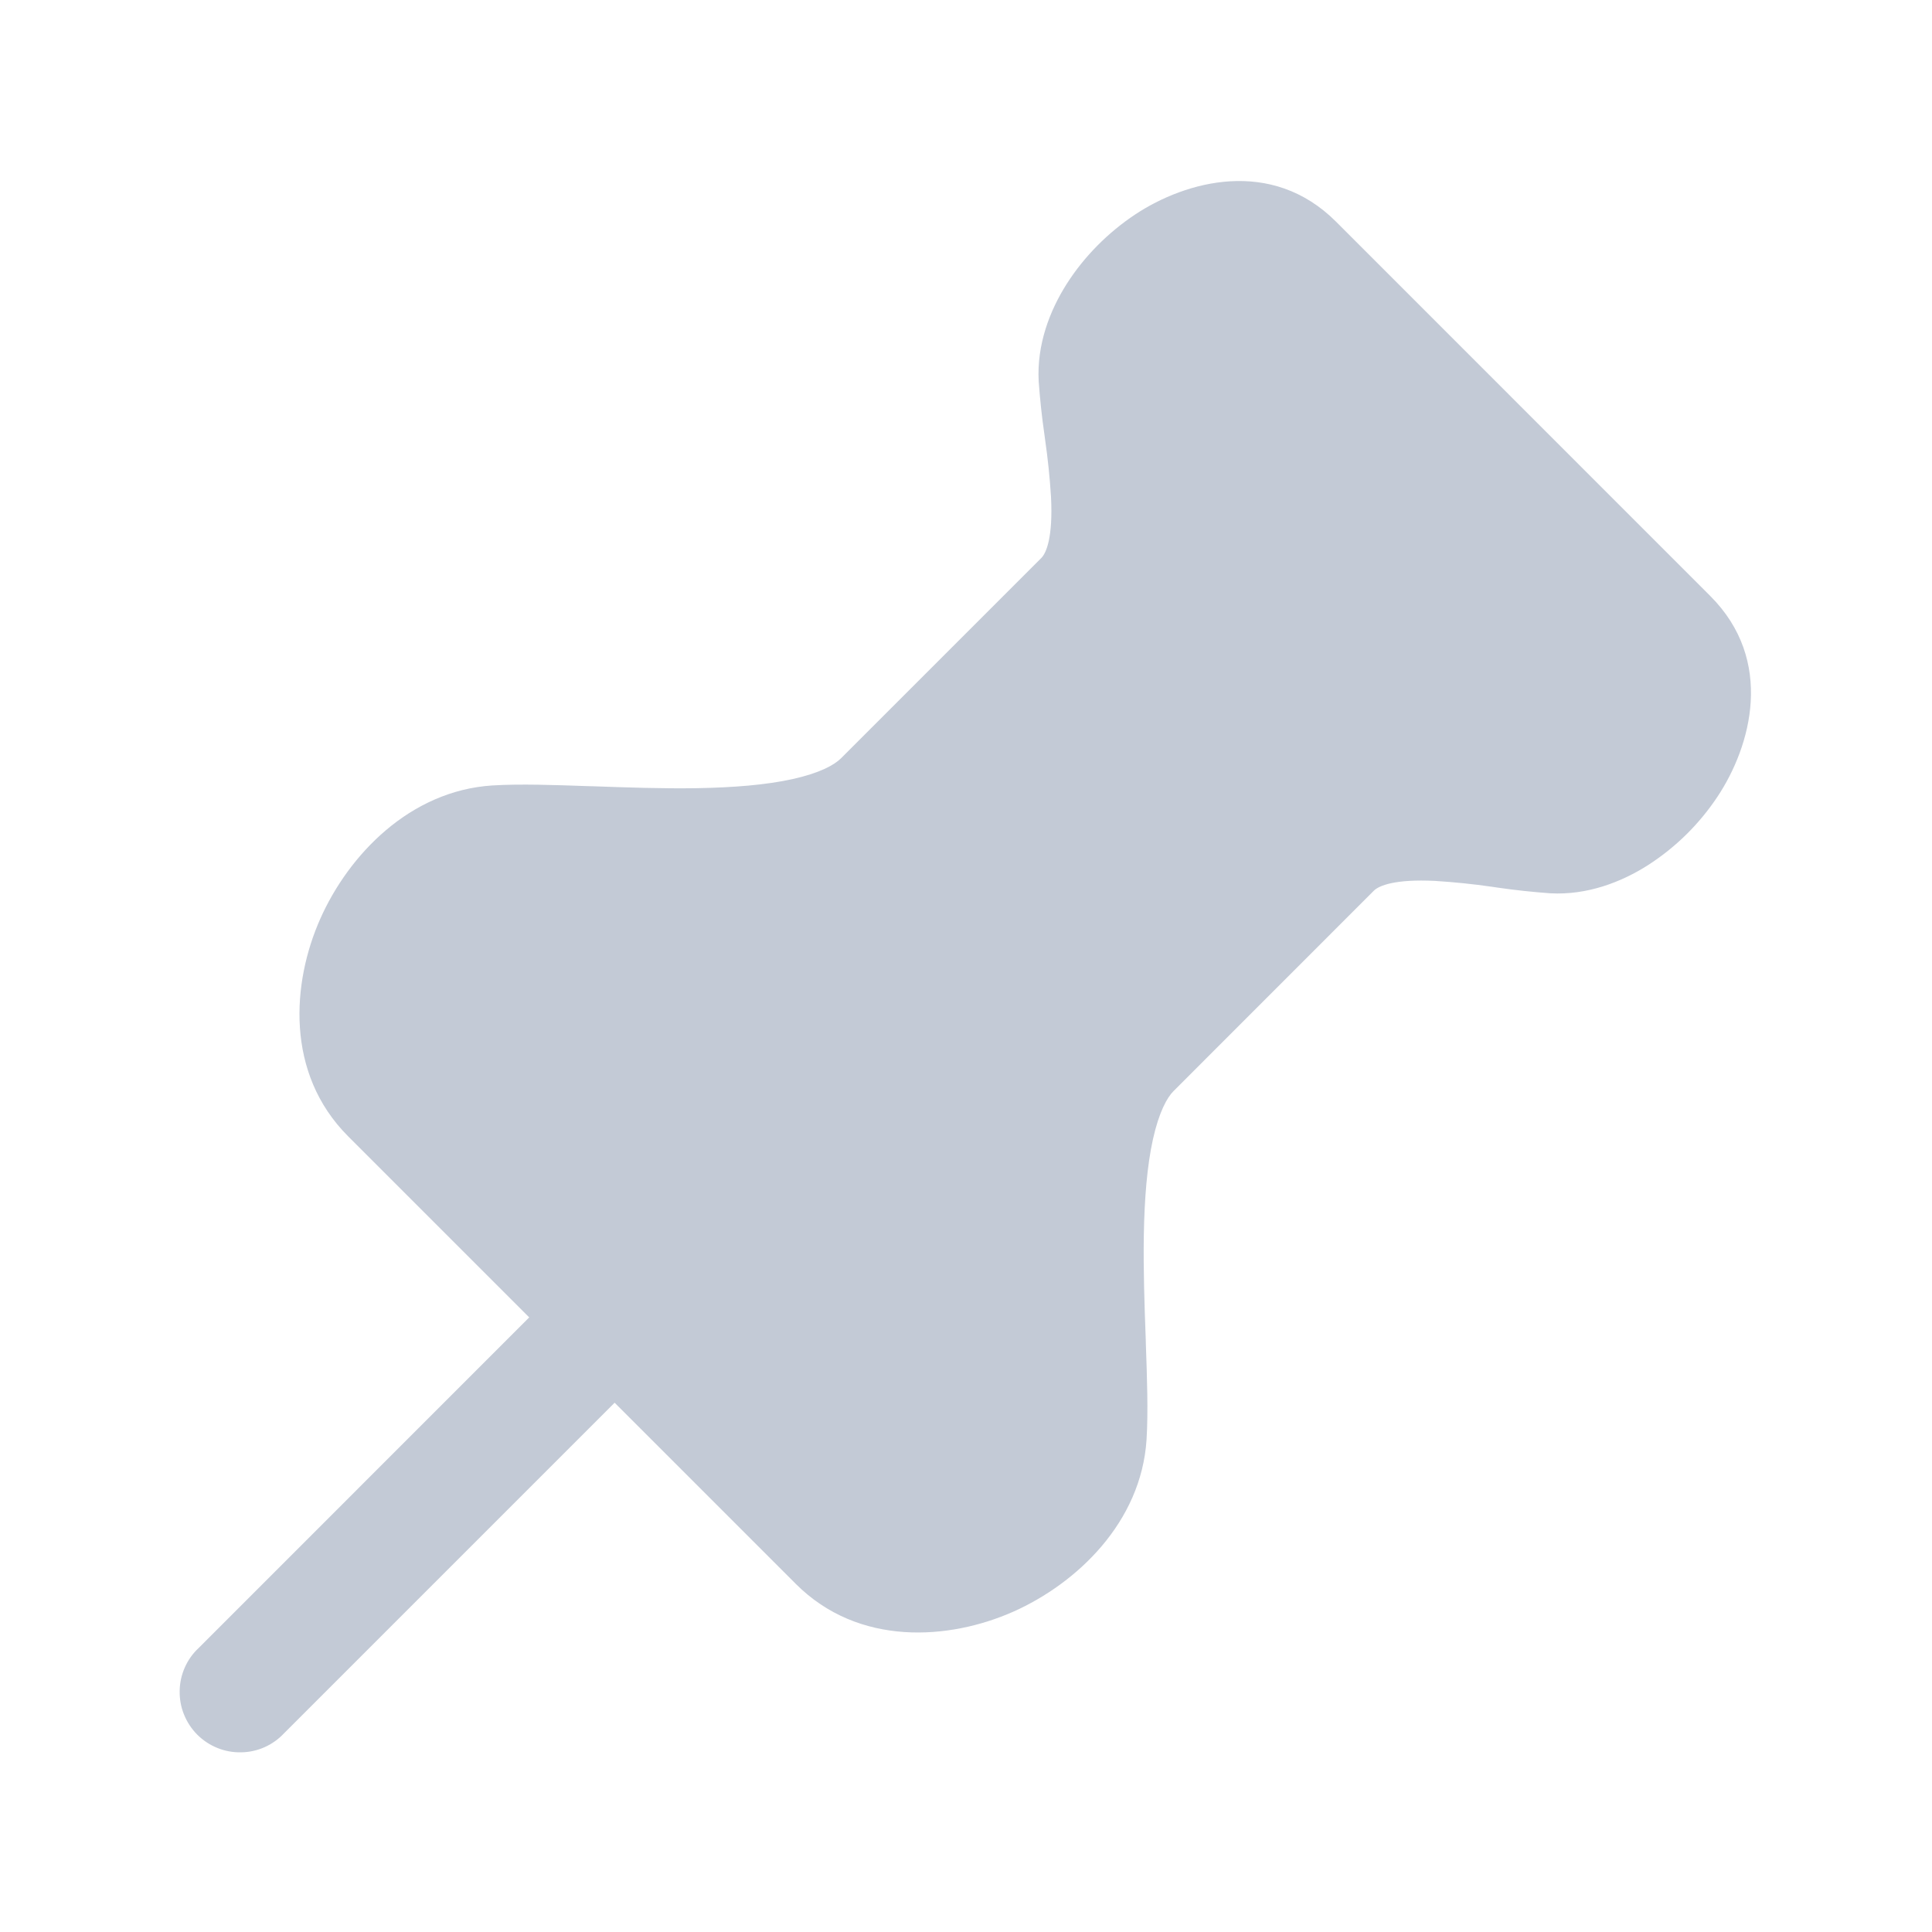 <svg width="24" height="24" viewBox="0 0 24 24" fill="none" xmlns="http://www.w3.org/2000/svg">
<path d="M14.102 2.664C14.73 2.248 15.794 1.951 16.597 2.754L21.244 7.402C22.05 8.206 21.752 9.27 21.335 9.897C21.109 10.237 20.816 10.526 20.472 10.747C20.138 10.96 19.716 11.121 19.261 11.097C19.041 11.081 18.822 11.058 18.603 11.026L18.535 11.016C18.3 10.982 18.065 10.958 17.828 10.943C17.324 10.918 17.13 11.003 17.068 11.063L14.578 13.554C14.498 13.634 14.398 13.812 14.322 14.154C14.249 14.484 14.217 14.89 14.209 15.34C14.202 15.772 14.217 16.214 14.233 16.64L14.234 16.687C14.249 17.11 14.264 17.542 14.243 17.881C14.178 18.912 13.375 19.671 12.585 20.022C11.795 20.372 10.668 20.459 9.885 19.675L7.635 17.425L3.53 21.53C3.461 21.604 3.379 21.663 3.287 21.704C3.195 21.745 3.095 21.767 2.995 21.768C2.894 21.77 2.794 21.752 2.701 21.714C2.607 21.676 2.522 21.62 2.451 21.549C2.38 21.478 2.324 21.393 2.286 21.299C2.248 21.206 2.23 21.106 2.232 21.005C2.233 20.905 2.255 20.805 2.296 20.713C2.337 20.621 2.396 20.538 2.47 20.47L6.574 16.365L4.324 14.115C3.541 13.331 3.627 12.205 3.978 11.415C4.328 10.625 5.088 9.822 6.118 9.757C6.458 9.736 6.89 9.751 7.313 9.766L7.36 9.767C7.786 9.782 8.228 9.798 8.66 9.791C9.11 9.783 9.516 9.751 9.846 9.678C10.188 9.602 10.366 9.501 10.446 9.421L12.936 6.931C12.997 6.87 13.082 6.675 13.056 6.171C13.041 5.934 13.017 5.699 12.983 5.464L12.974 5.396C12.942 5.178 12.919 4.958 12.903 4.738C12.878 4.283 13.039 3.861 13.251 3.527C13.467 3.187 13.766 2.887 14.102 2.664Z" fill="#C3CAD6"/>
</svg>
